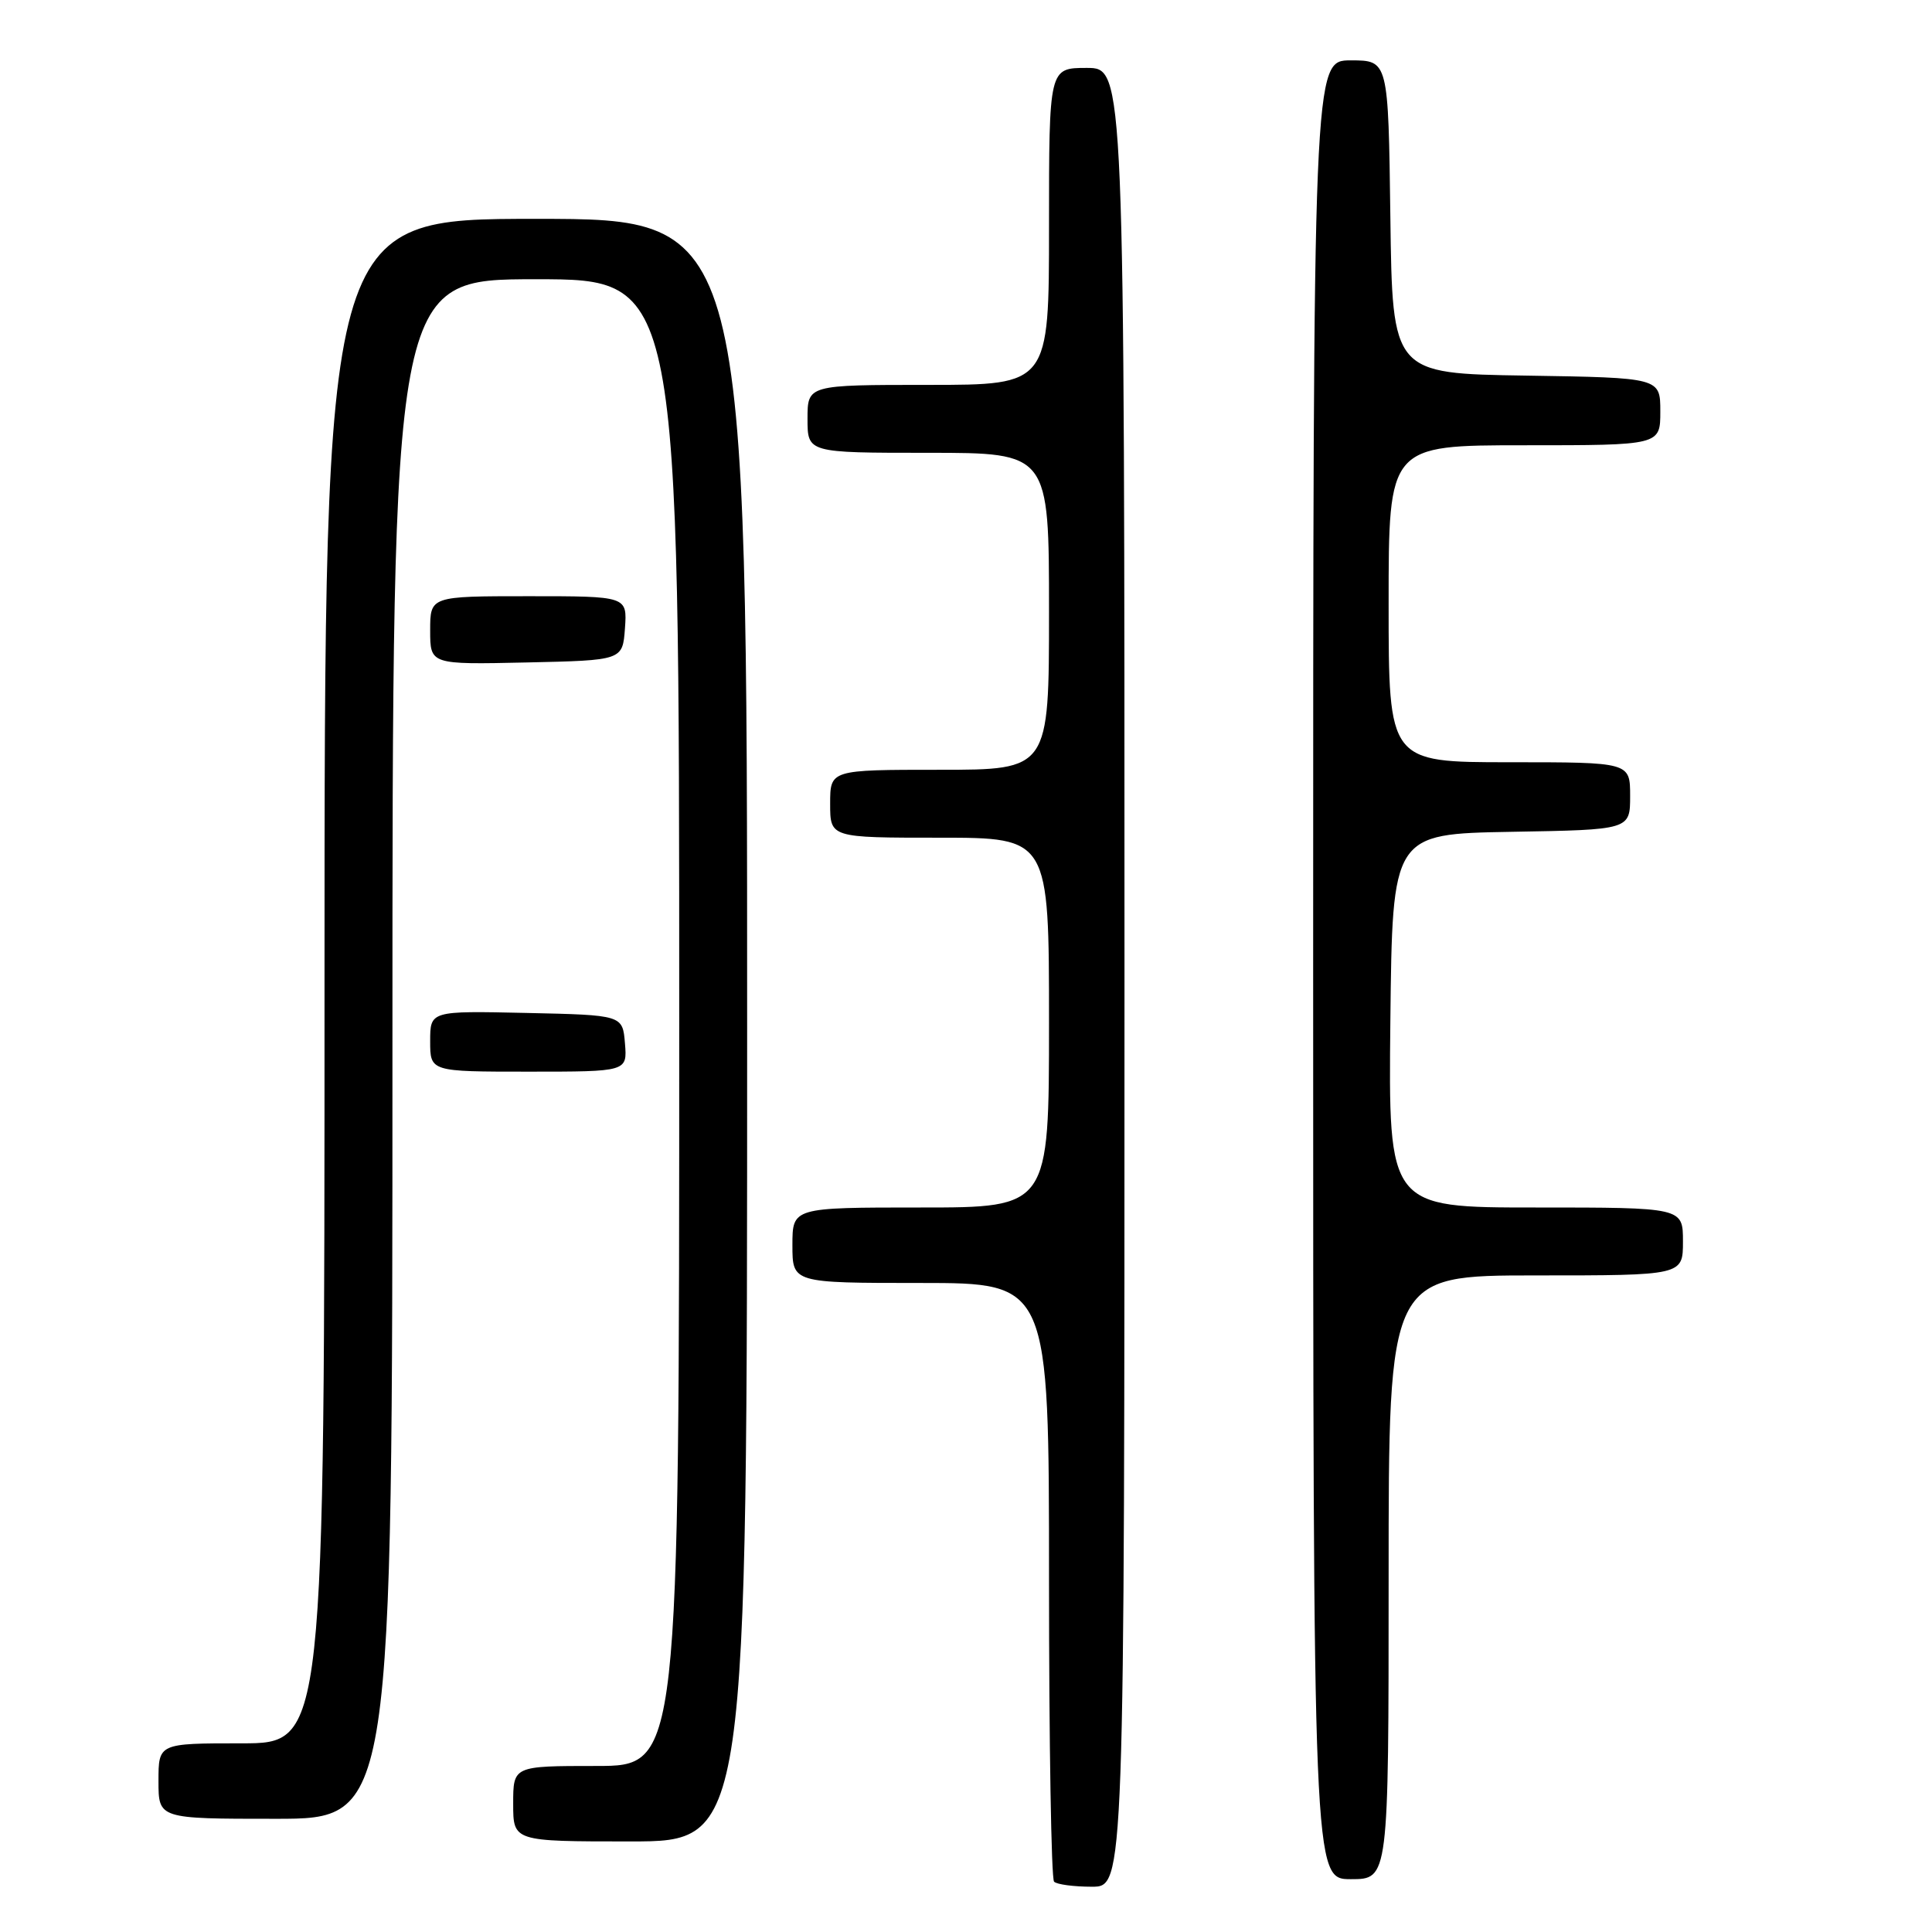 <?xml version="1.0" encoding="UTF-8" standalone="no"?>
<!DOCTYPE svg PUBLIC "-//W3C//DTD SVG 1.1//EN" "http://www.w3.org/Graphics/SVG/1.1/DTD/svg11.dtd" >
<svg xmlns="http://www.w3.org/2000/svg" xmlns:xlink="http://www.w3.org/1999/xlink" version="1.1" viewBox="0 0 256 256">
 <g >
 <path fill="currentColor"
d=" M 149.00 129.50 C 149.00 9.00 149.00 9.00 144.00 9.00 C 139.00 9.00 139.00 9.00 139.00 30.00 C 139.00 51.00 139.00 51.00 123.00 51.00 C 107.00 51.00 107.00 51.00 107.00 55.50 C 107.00 60.00 107.00 60.00 123.00 60.00 C 139.00 60.00 139.00 60.00 139.00 81.00 C 139.00 102.00 139.00 102.00 124.50 102.00 C 110.00 102.00 110.00 102.00 110.00 106.50 C 110.00 111.00 110.00 111.00 124.50 111.00 C 139.00 111.00 139.00 111.00 139.00 135.50 C 139.00 160.00 139.00 160.00 122.00 160.00 C 105.00 160.00 105.00 160.00 105.00 165.00 C 105.00 170.00 105.00 170.00 122.00 170.00 C 139.00 170.00 139.00 170.00 139.00 209.33 C 139.00 230.97 139.30 248.97 139.67 249.33 C 140.03 249.70 142.28 250.00 144.67 250.00 C 149.00 250.00 149.00 250.00 149.00 129.50 Z  M 184.00 209.00 C 184.00 169.00 184.00 169.00 203.50 169.00 C 223.00 169.00 223.00 169.00 223.00 164.50 C 223.00 160.00 223.00 160.00 203.48 160.00 C 183.97 160.00 183.97 160.00 184.23 135.25 C 184.50 110.50 184.50 110.50 200.25 110.22 C 216.00 109.95 216.00 109.95 216.00 105.47 C 216.00 101.00 216.00 101.00 200.00 101.00 C 184.00 101.00 184.00 101.00 184.00 80.00 C 184.00 59.00 184.00 59.00 202.00 59.00 C 220.00 59.00 220.00 59.00 220.00 54.52 C 220.00 50.05 220.00 50.05 202.25 49.77 C 184.50 49.50 184.50 49.50 184.23 28.75 C 183.96 8.00 183.96 8.00 178.98 8.00 C 174.00 8.00 174.00 8.00 174.00 128.50 C 174.00 249.00 174.00 249.00 179.00 249.00 C 184.00 249.00 184.00 249.00 184.00 209.00 Z  M 99.00 136.50 C 99.00 29.00 99.00 29.00 71.00 29.00 C 43.00 29.00 43.00 29.00 43.00 130.00 C 43.00 231.00 43.00 231.00 32.00 231.00 C 21.00 231.00 21.00 231.00 21.00 236.00 C 21.00 241.00 21.00 241.00 36.50 241.00 C 52.00 241.00 52.00 241.00 52.00 139.00 C 52.00 37.00 52.00 37.00 71.00 37.00 C 90.00 37.00 90.00 37.00 90.00 135.50 C 90.00 234.00 90.00 234.00 79.00 234.00 C 68.00 234.00 68.00 234.00 68.00 239.00 C 68.00 244.00 68.00 244.00 83.50 244.00 C 99.00 244.00 99.00 244.00 99.00 136.50 Z  M 82.81 138.25 C 82.50 134.50 82.50 134.50 69.75 134.22 C 57.00 133.94 57.00 133.94 57.00 137.97 C 57.00 142.00 57.00 142.00 70.06 142.00 C 83.12 142.00 83.12 142.00 82.81 138.25 Z  M 82.81 83.25 C 83.11 79.00 83.11 79.00 70.06 79.00 C 57.00 79.00 57.00 79.00 57.00 83.53 C 57.00 88.06 57.00 88.06 69.75 87.78 C 82.50 87.50 82.50 87.50 82.81 83.25 Z "/>
</g>
</svg>